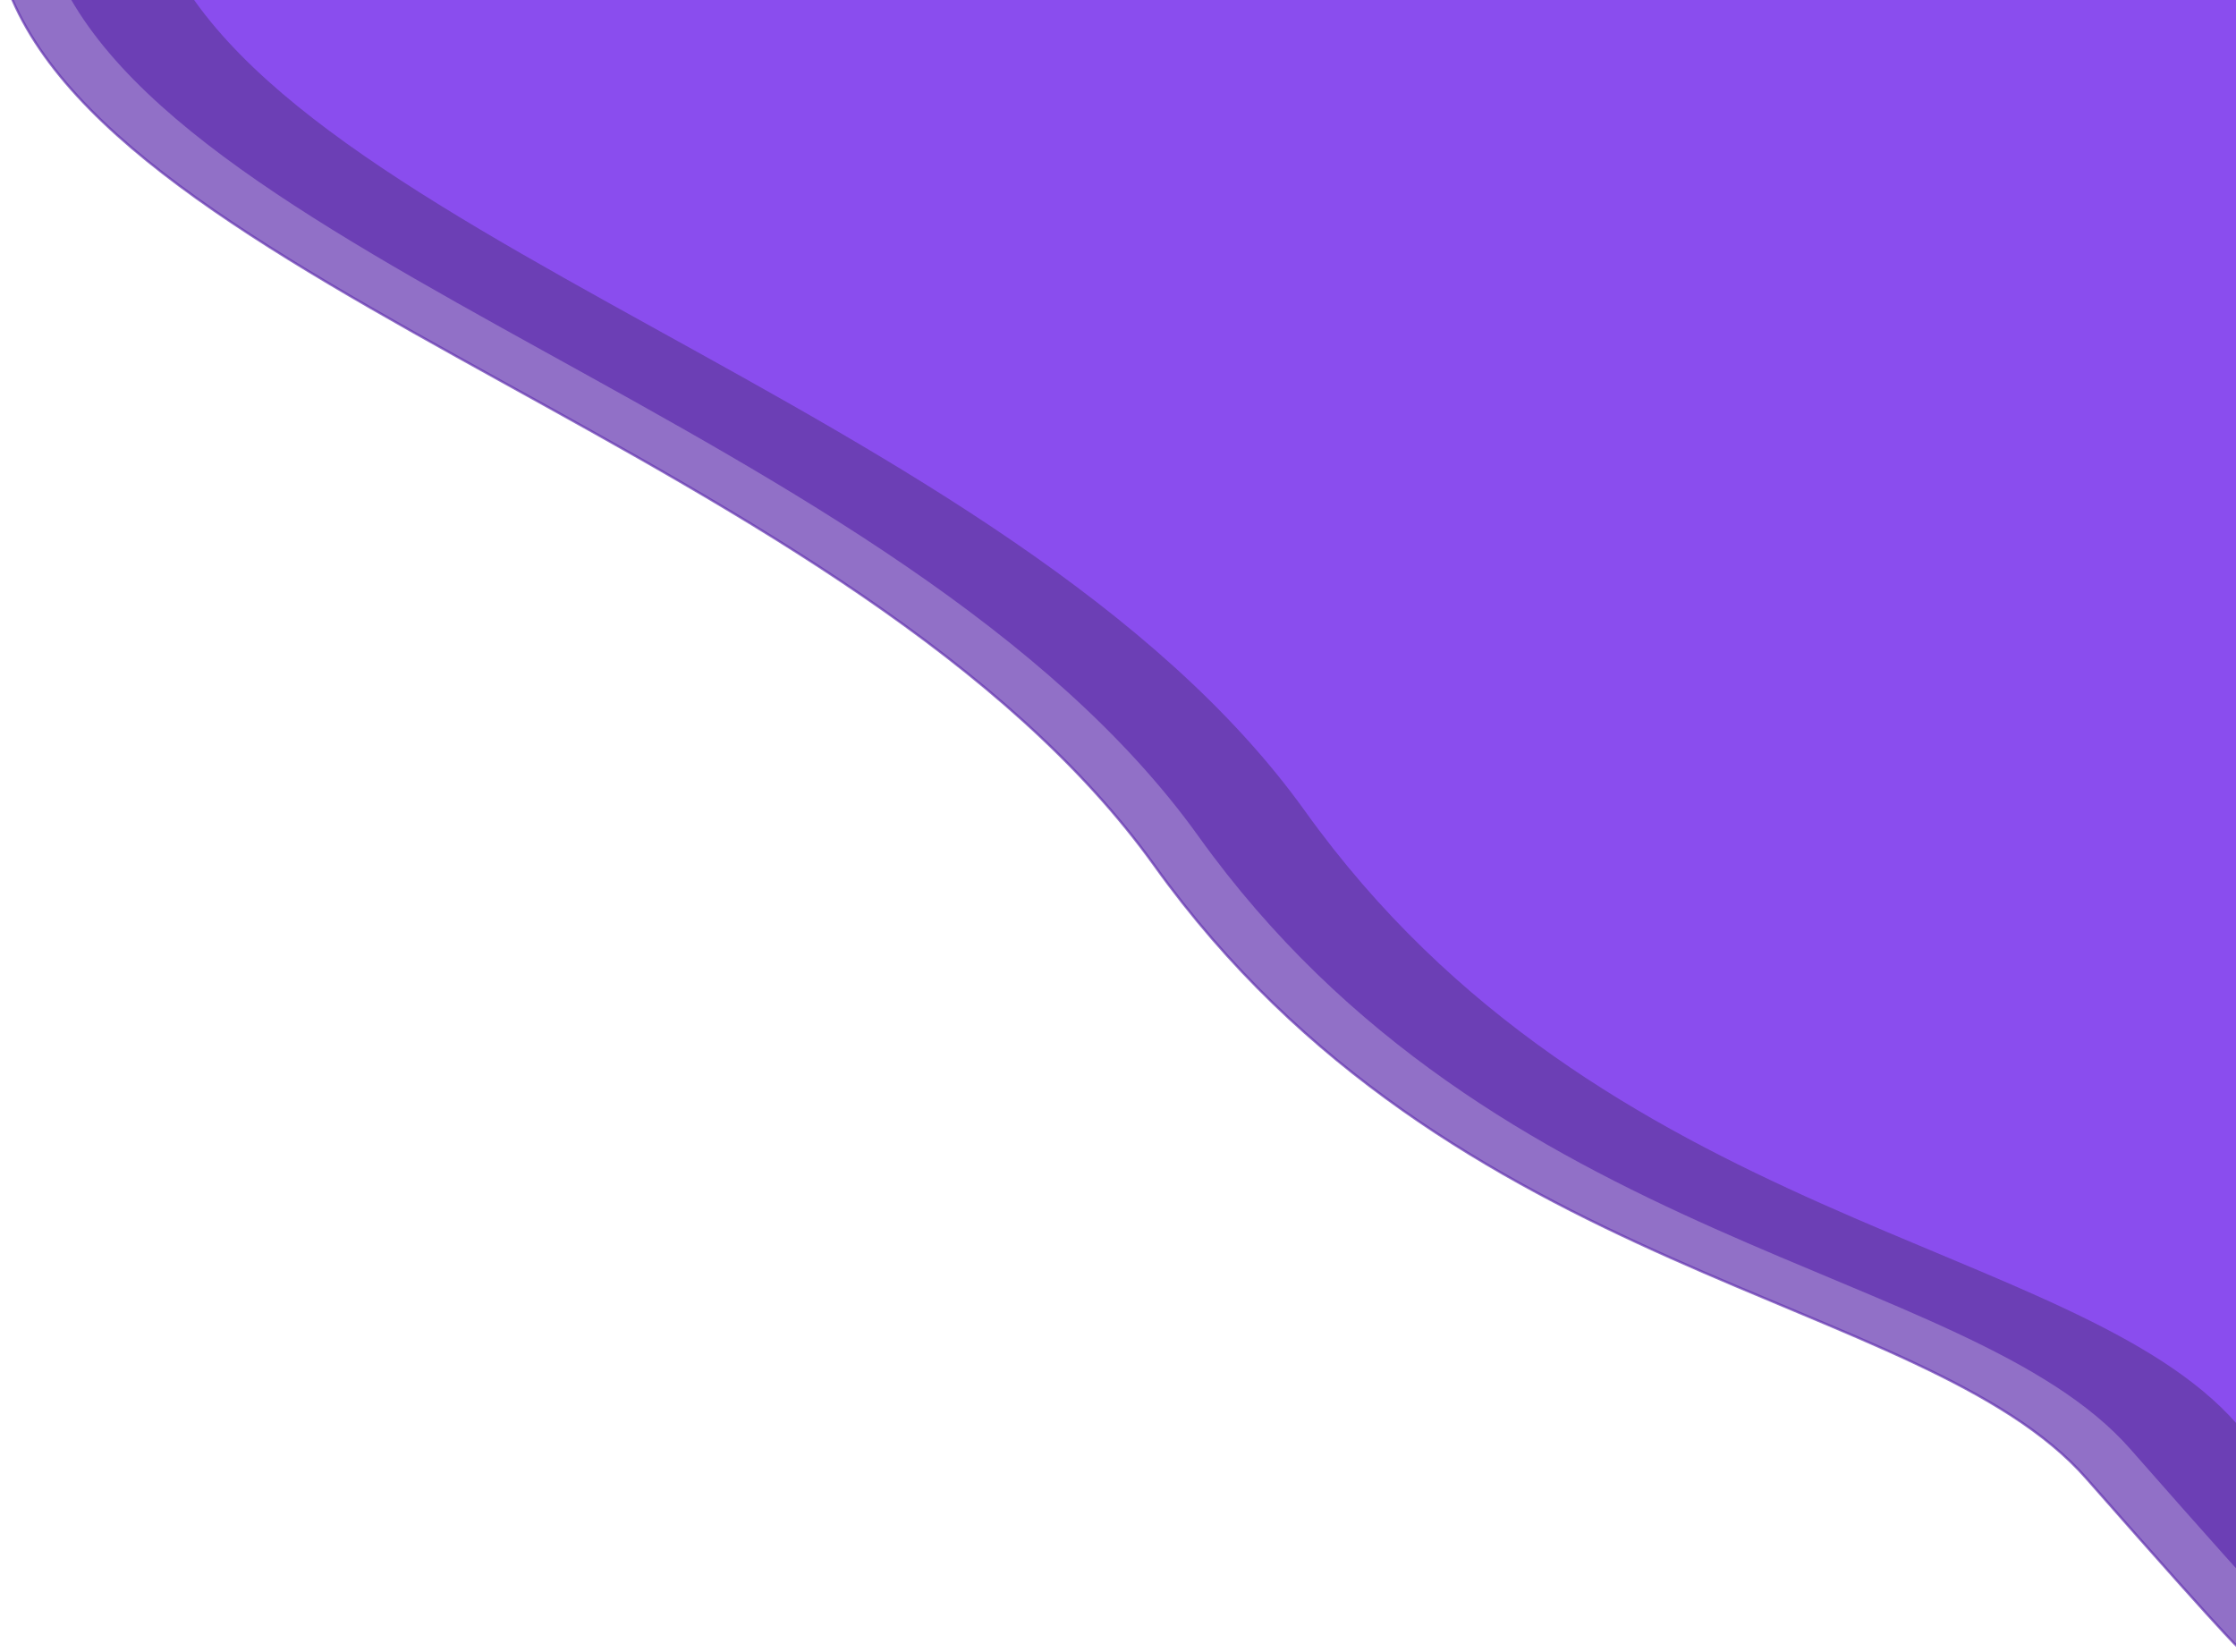 <svg viewBox="0 0 945 698" fill="none" xmlns="http://www.w3.org/2000/svg"><g clip-path="url(#clip0)"><path d="M.792-12.432C39.813 121.142 362.623 190.884 487.963 365.83c125.341 174.946 325.175 180.856 393.758 258.873 68.582 78.016 65.035 72.106 65.035 72.106v-709.24H.792z" fill="#6334B0" fill-opacity=".7" stroke="#6334B0" stroke-opacity=".7" stroke-miterlimit="10"/></g><g clip-path="url(#clip1)"><path d="M19.35-24.804C58.373 108.769 381.183 178.51 506.523 353.457c125.34 174.946 325.175 180.856 393.757 258.872 68.583 78.017 65.035 72.106 65.035 72.106v-709.24H19.351z" fill="#6334B0" fill-opacity=".8"/></g><path d="M64.422-35.409c39.021 133.573 361.831 203.315 487.171 378.261 125.34 174.946 325.175 180.856 393.757 258.872 68.58 78.017 65.04 72.107 65.04 72.107v-709.24H64.422z" fill="#8A4DEE"/><defs><clipPath id="clip0"><path fill="#fff" transform="translate(0 -13.023)" d="M0 0h947.371v710.528H0z"/></clipPath><clipPath id="clip1"><path fill="#fff" transform="translate(18.559 -25.395)" d="M0 0h947.371v710.528H0z"/></clipPath></defs></svg>